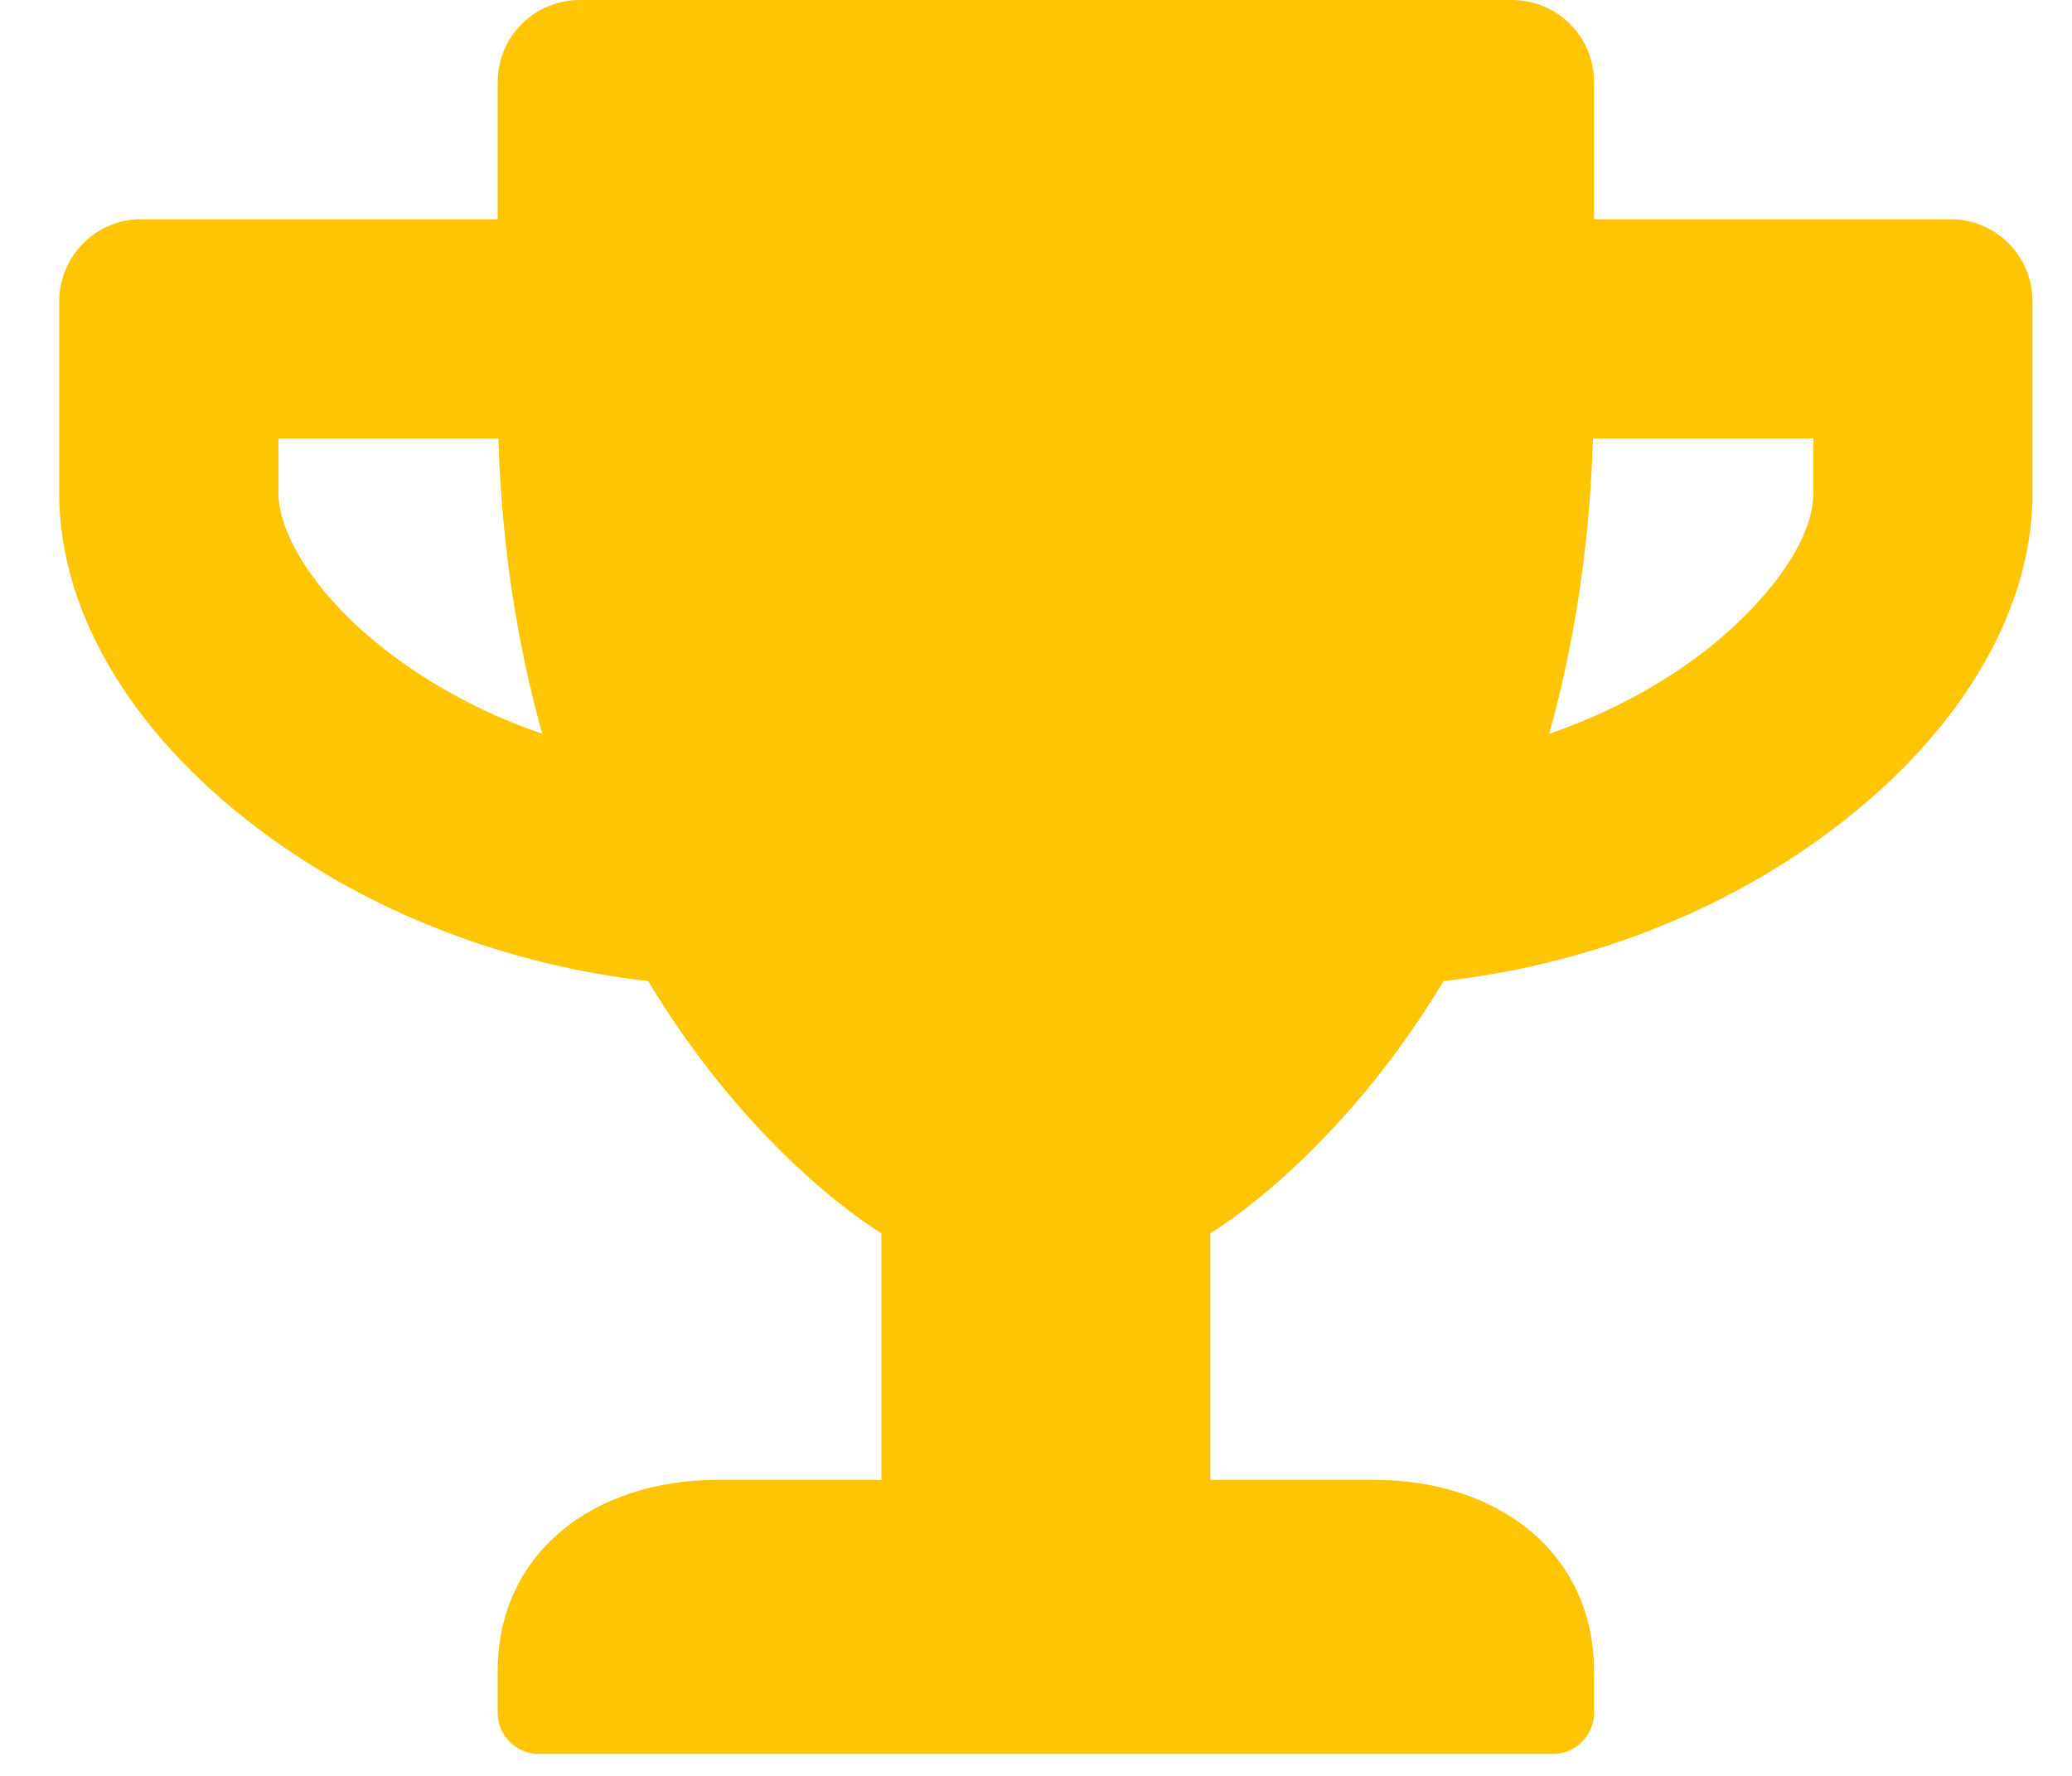 <svg width="21" height="18" viewBox="0 0 21 18" fill="none" xmlns="http://www.w3.org/2000/svg">
<path d="M19.767 2.222H16.156V0.833C16.156 0.372 15.784 0 15.322 0H5.878C5.416 0 5.044 0.372 5.044 0.833V2.222H1.433C0.972 2.222 0.6 2.594 0.6 3.056V5C0.6 6.24 1.381 7.514 2.749 8.497C3.843 9.285 5.173 9.785 6.569 9.944C7.659 11.754 8.933 12.5 8.933 12.5V15H7.267C6.041 15 5.044 15.719 5.044 16.944V17.361C5.044 17.59 5.232 17.778 5.461 17.778H15.739C15.968 17.778 16.156 17.59 16.156 17.361V16.944C16.156 15.719 15.159 15 13.933 15H12.267V12.5C12.267 12.5 13.541 11.754 14.631 9.944C16.031 9.785 17.36 9.285 18.451 8.497C19.815 7.514 20.6 6.24 20.6 5V3.056C20.6 2.594 20.229 2.222 19.767 2.222ZM4.048 6.694C3.201 6.083 2.822 5.403 2.822 5V4.444H5.051C5.086 5.576 5.253 6.569 5.496 7.438C4.972 7.257 4.482 7.007 4.048 6.694ZM18.378 5C18.378 5.559 17.763 6.253 17.152 6.694C16.718 7.007 16.225 7.257 15.701 7.438C15.944 6.569 16.11 5.576 16.145 4.444H18.378V5Z" fill="#FEC505"/>
</svg>
